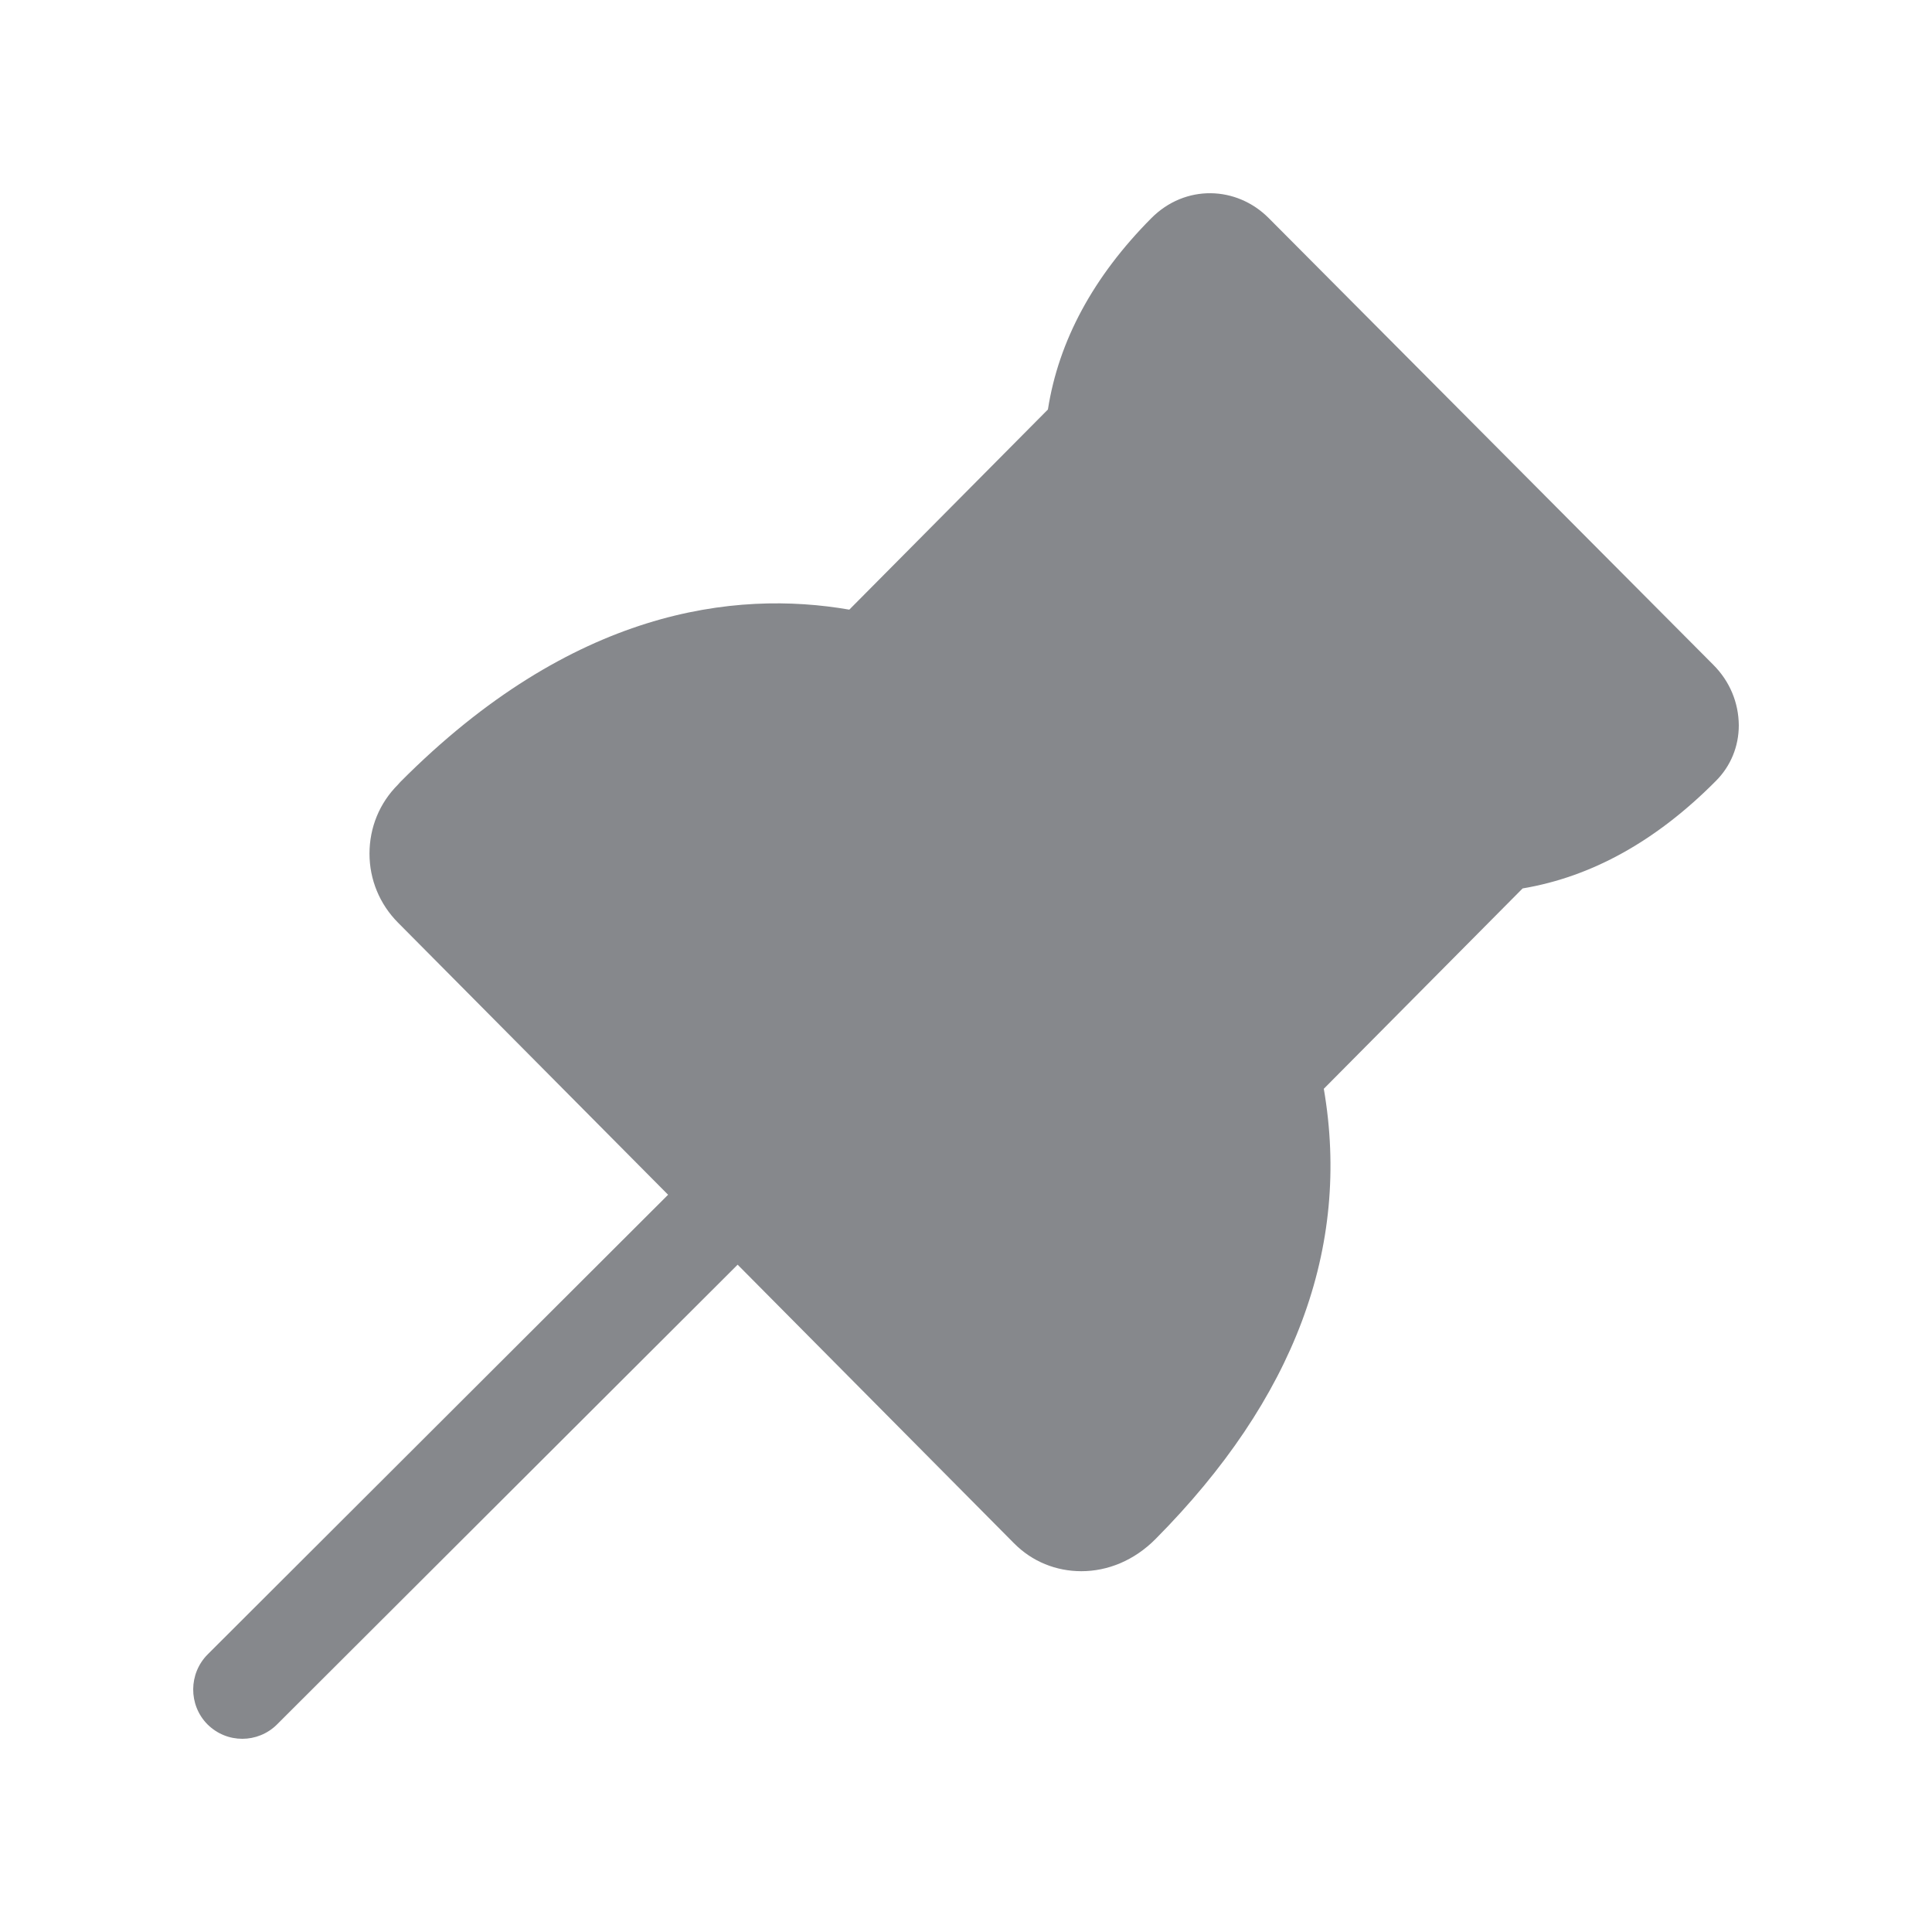 <svg width="20" height="20" viewBox="0 0 20 20" fill="none" xmlns="http://www.w3.org/2000/svg">
<path fill-rule="evenodd" clip-rule="evenodd" d="M17.736 6.882L13.135 2.259C12.801 1.922 12.268 1.906 11.918 2.259C11.319 2.862 10.959 3.527 10.848 4.239L8.792 6.311C7.608 6.106 5.924 6.304 4.144 8.095L4.119 8.123C3.928 8.314 3.825 8.567 3.825 8.837C3.825 9.106 3.93 9.359 4.119 9.55L6.916 12.368L2.15 17.126C1.952 17.324 1.949 17.649 2.147 17.85C2.248 17.95 2.377 18 2.509 18C2.637 18 2.769 17.95 2.867 17.852L7.636 13.092L10.495 15.974C10.686 16.168 10.936 16.265 11.194 16.265C11.465 16.265 11.74 16.156 11.963 15.931C13.399 14.483 13.987 12.917 13.704 11.271L15.762 9.197C16.475 9.077 17.144 8.708 17.763 8.084C17.916 7.931 18 7.727 18 7.508C17.998 7.274 17.907 7.053 17.736 6.882Z" fill="#86888C"/>
</svg>
